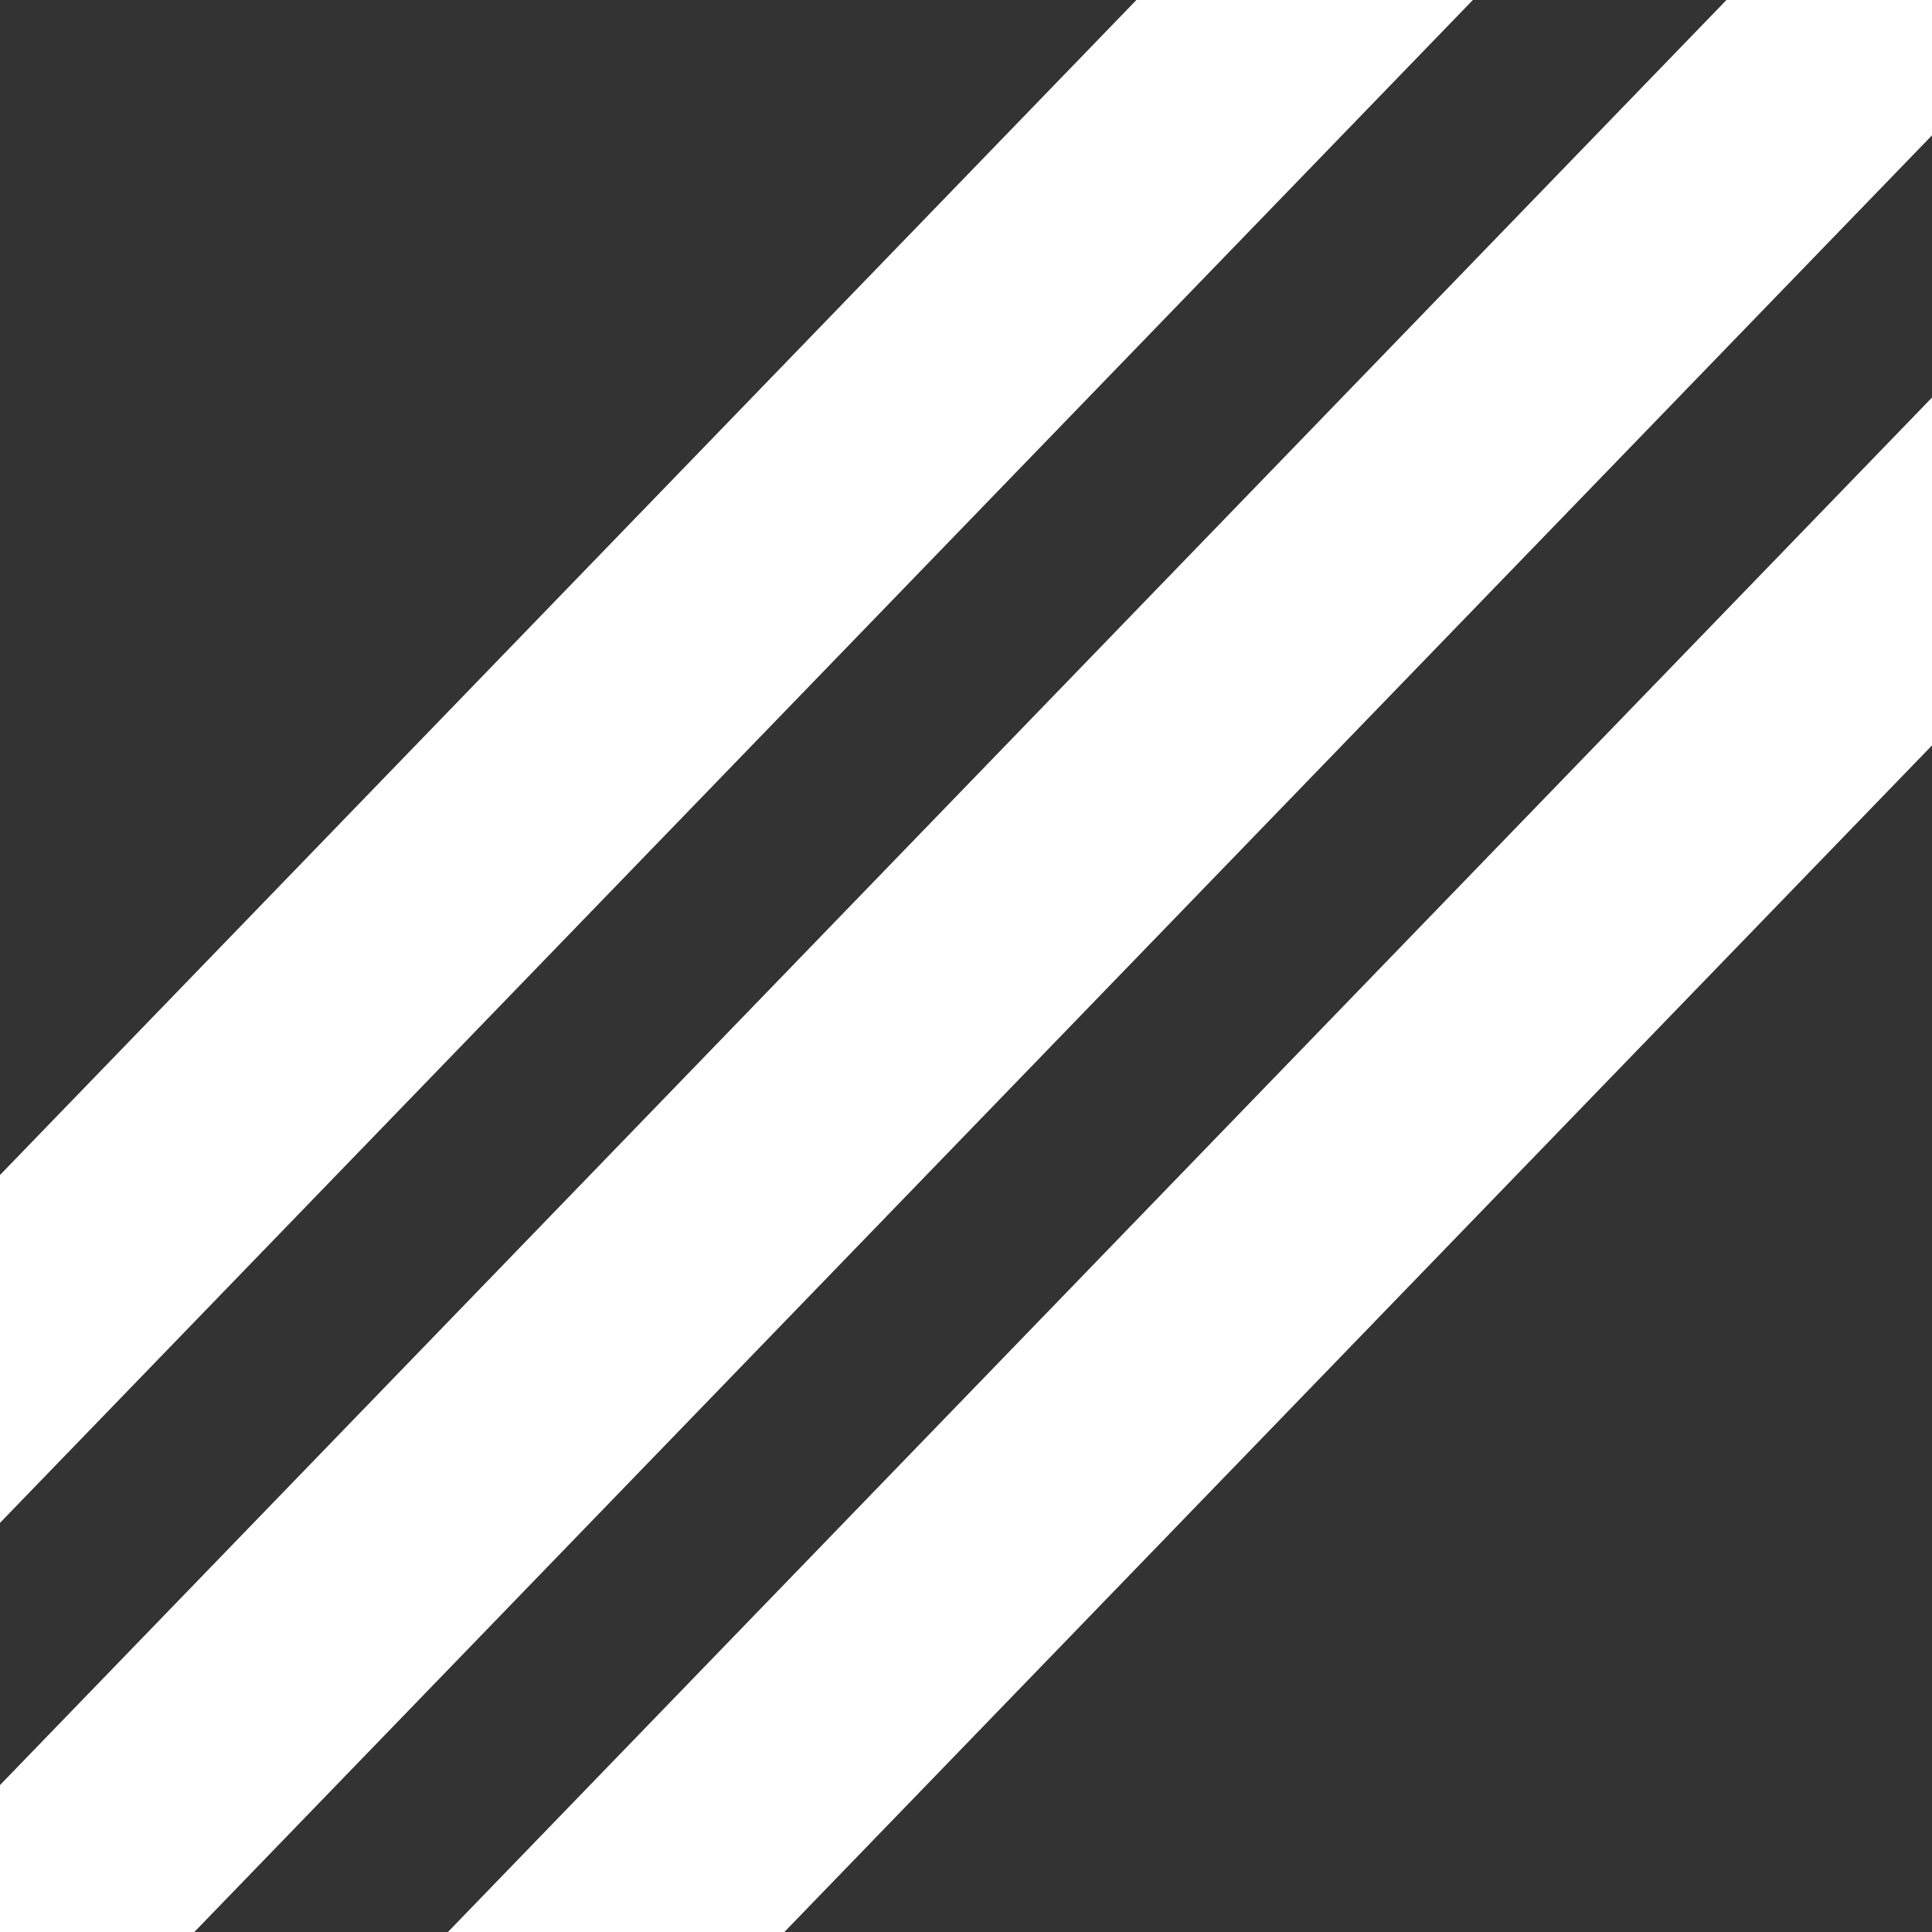 <svg version="1.2" xmlns="http://www.w3.org/2000/svg" viewBox="0 0 100 100" width="100" height="100">
	<rect x="0" y="0" width="100" height="100" fill="#333333" stroke="none"/>
	<title>New Project</title>
	<style>
		.s0 { fill: #ffffff } 
	</style>
	<path id="Background" class="s0" d="m-9 101.7l109-112.7 9 8.7-109 112.7z"/>
	<path id="Background copy" class="s0" d="m-26 87.7l109-112.7 9 8.7-109 112.7z"/>
	<path id="Layer 1" class="s0" d="m8 115.7l109-112.7 9 8.7-109 112.7z"/>
</svg>